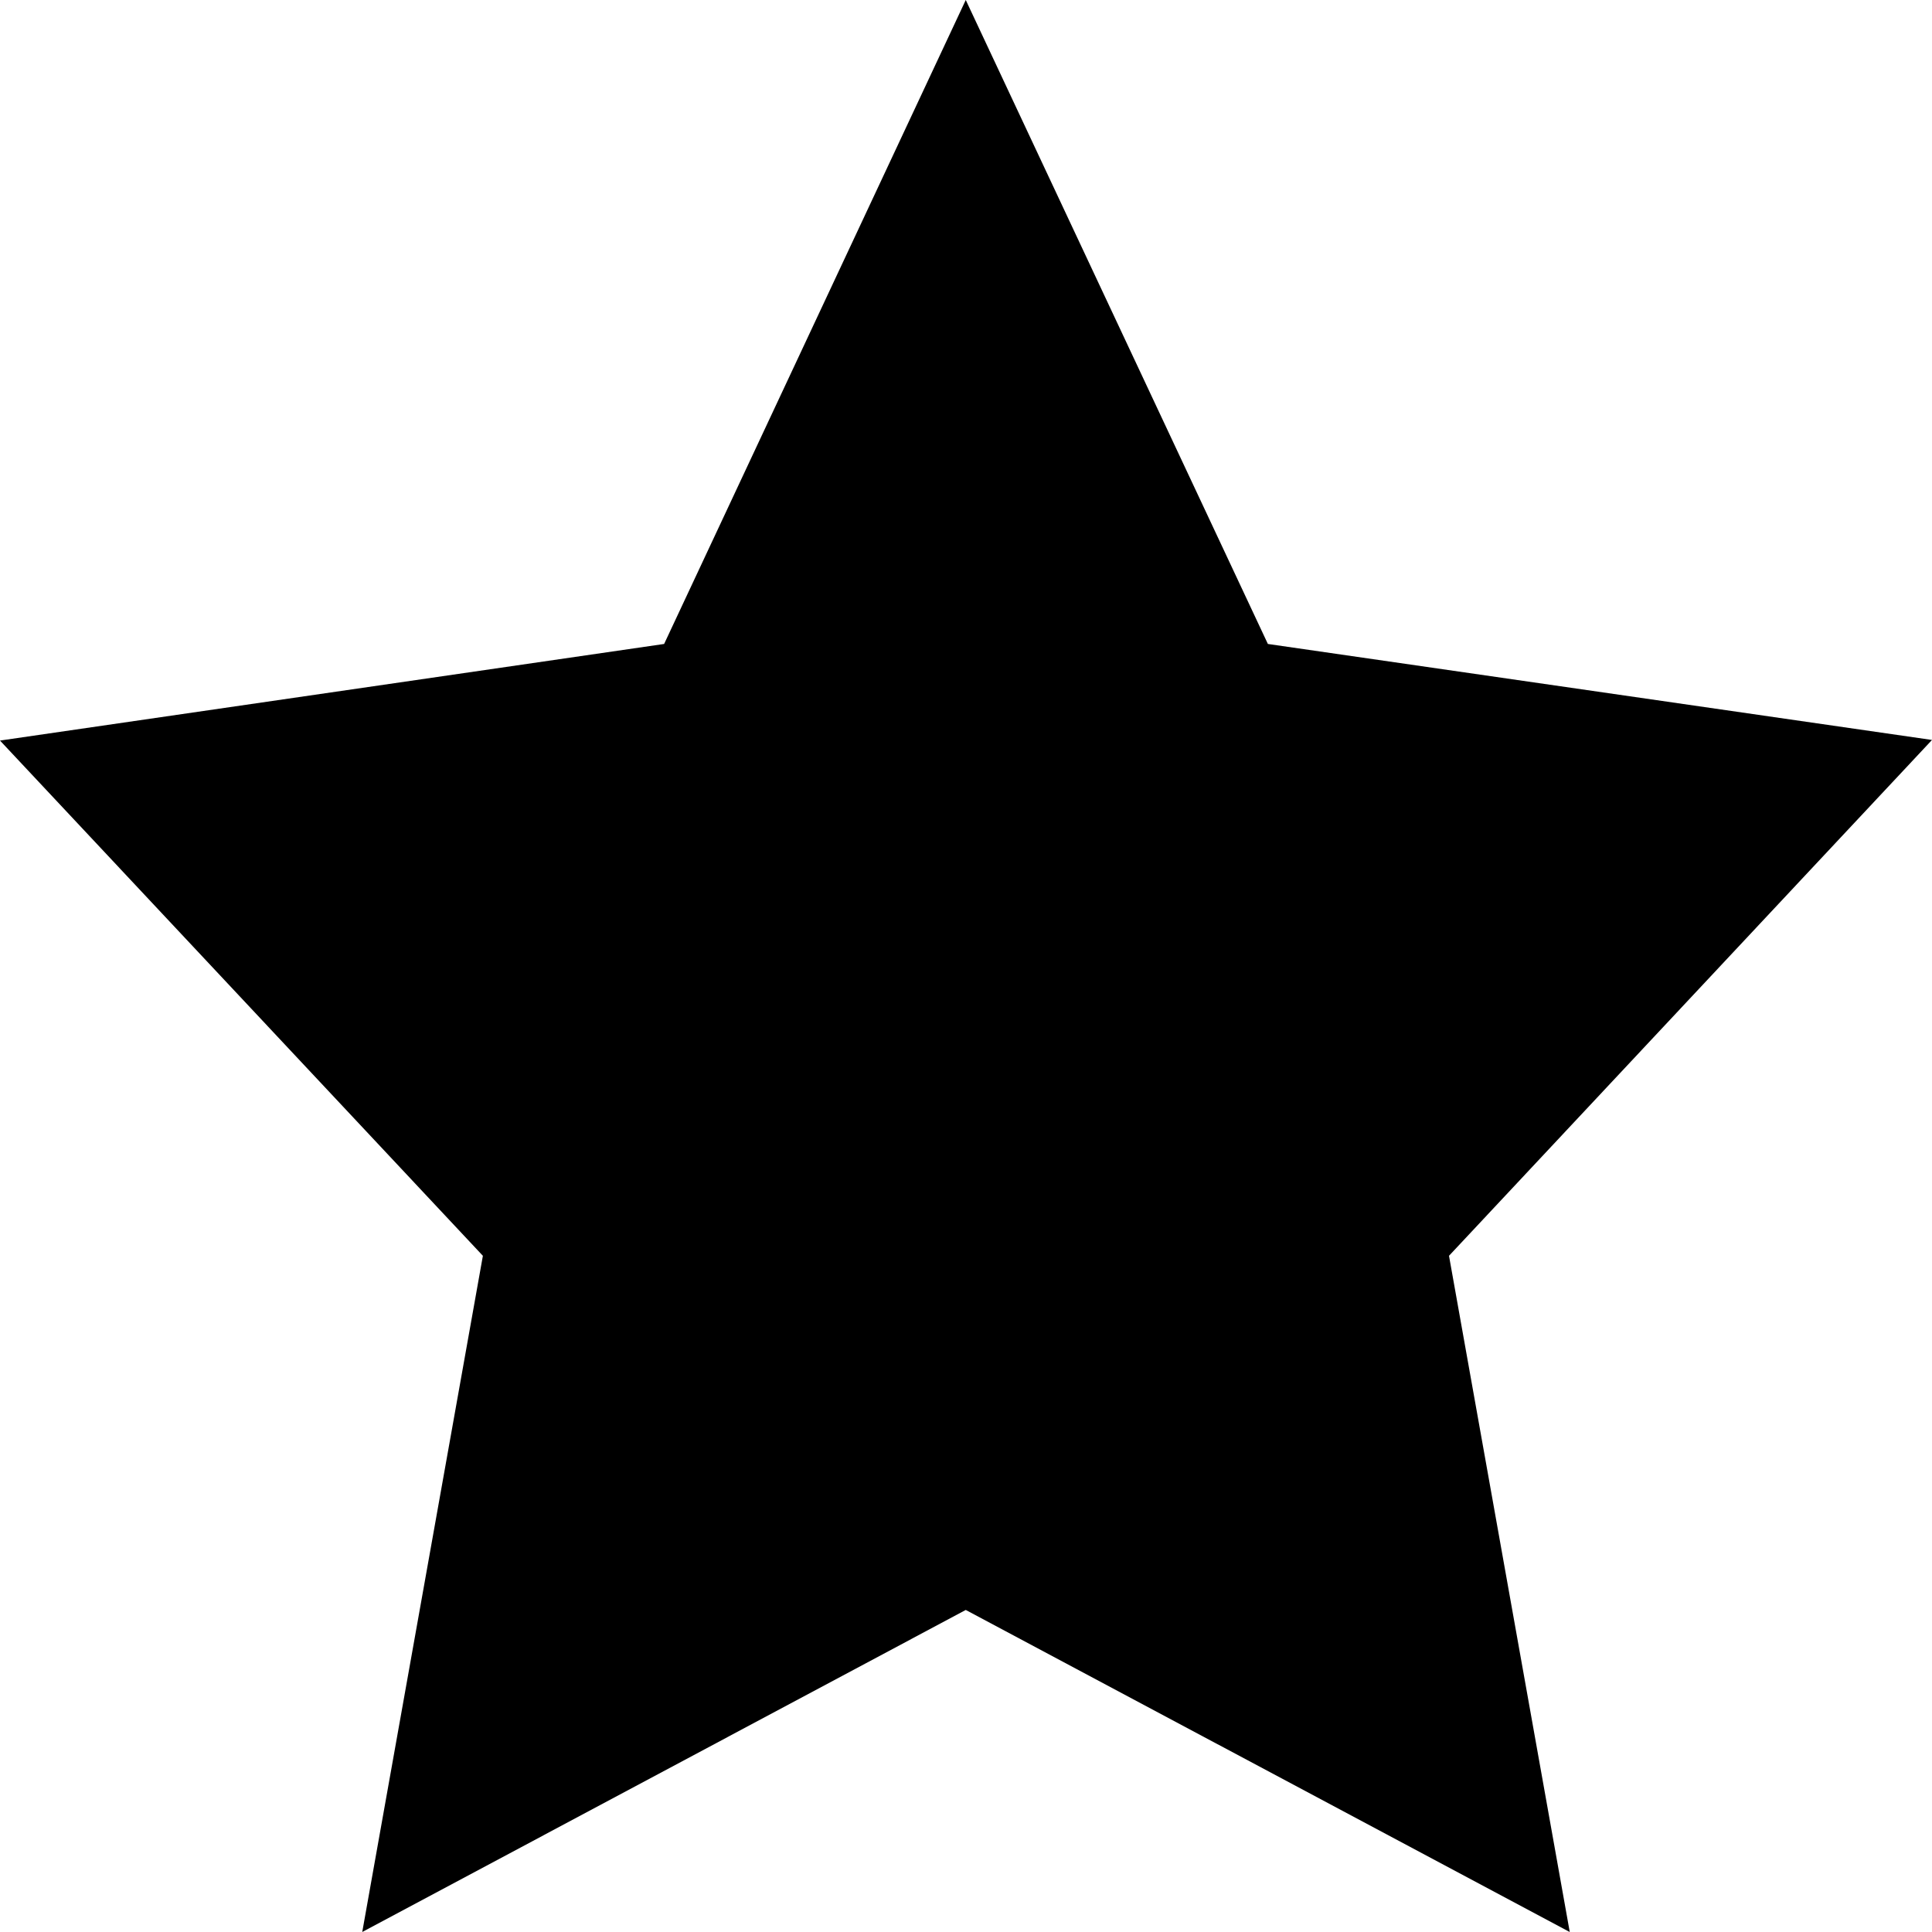 <svg width="16px" height="16px" viewBox="0 0 16 16" version="1.1" xmlns="http://www.w3.org/2000/svg" xmlns:xlink="http://www.w3.org/1999/xlink">
    <!-- Generator: Sketch 55.2 (78181) - https://sketchapp.com -->
    <title>UI Icon/Icon/favorite/$ui-05</title>
    <desc>Created with Sketch.</desc>

    <defs>
        <symbol id="asset" viewBox="0 0 16 16">
            <g id="3.-Brand-Style" stroke="none" stroke-width="1" fill="none" fill-rule="evenodd">
                <g id="UI-Icons" transform="translate(-695, -477)" fill="currentColor">
                    <g id="UI-Icon/star--solid/$ui-05" transform="translate(695, 477)">
                        <polygon id="star" points="7.998 0 5.5 5.333 0 6.133 3.999 10.4 3 16 7.998 13.333 13 16 12 10.4 16 6.128 10.5 5.333" />
                    </g>
                </g>
            </g>
        </symbol>
    </defs>
    <g>
        <use xlink:href="#asset" />
    </g>
</svg>
